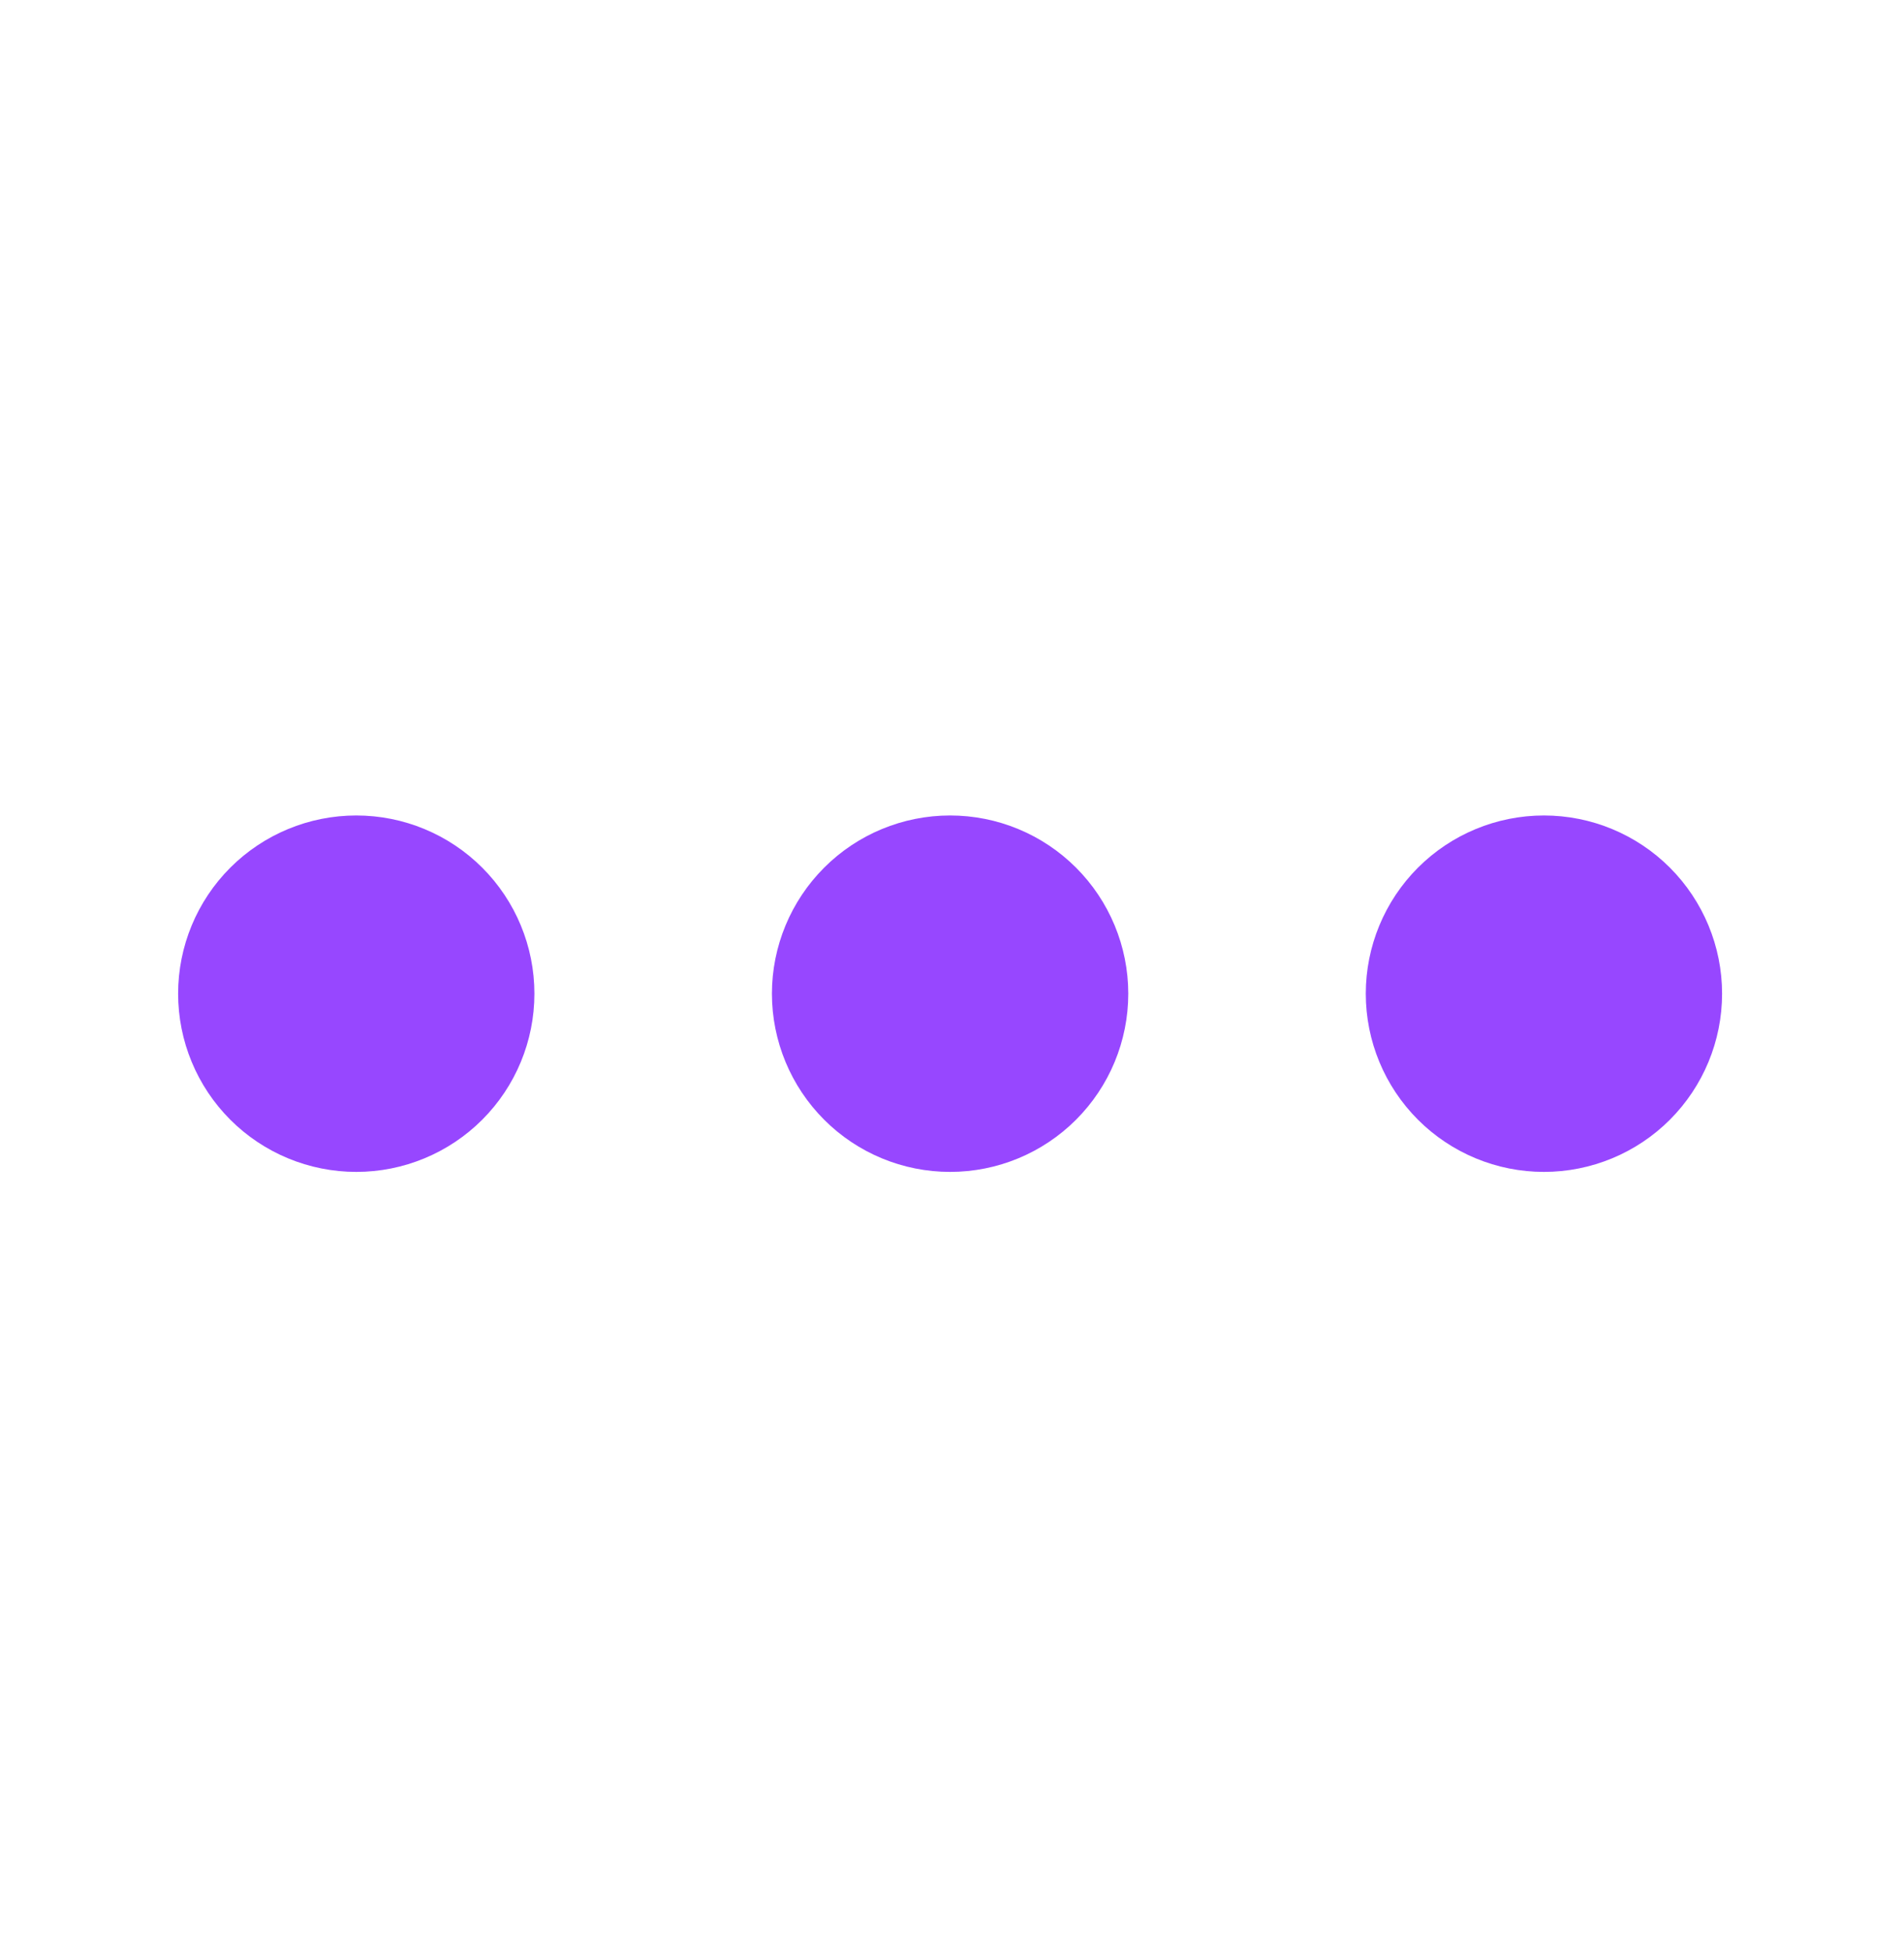 <svg width="40" height="41" viewBox="0 0 40 41" fill="none" xmlns="http://www.w3.org/2000/svg">
<path d="M32.435 17.125C33.428 17.125 34.38 17.519 35.082 18.221C35.783 18.923 36.178 19.875 36.178 20.867C36.178 21.86 35.783 22.812 35.082 23.514C34.38 24.216 33.428 24.61 32.435 24.61C31.443 24.61 30.491 24.216 29.789 23.514C29.087 22.812 28.693 21.86 28.693 20.867C28.693 19.875 29.087 18.923 29.789 18.221C30.491 17.519 31.443 17.125 32.435 17.125ZM19.96 17.125C20.953 17.125 21.904 17.519 22.606 18.221C23.308 18.923 23.703 19.875 23.703 20.867C23.703 21.86 23.308 22.812 22.606 23.514C21.904 24.216 20.953 24.61 19.96 24.61C18.967 24.61 18.015 24.216 17.314 23.514C16.612 22.812 16.217 21.86 16.217 20.867C16.217 19.875 16.612 18.923 17.314 18.221C18.015 17.519 18.967 17.125 19.96 17.125ZM7.485 17.125C8.477 17.125 9.429 17.519 10.131 18.221C10.833 18.923 11.227 19.875 11.227 20.867C11.227 21.86 10.833 22.812 10.131 23.514C9.429 24.216 8.477 24.61 7.485 24.61C6.492 24.61 5.54 24.216 4.838 23.514C4.136 22.812 3.742 21.86 3.742 20.867C3.742 19.875 4.136 18.923 4.838 18.221C5.54 17.519 6.492 17.125 7.485 17.125Z" fill="#9747FF"/>
</svg>
